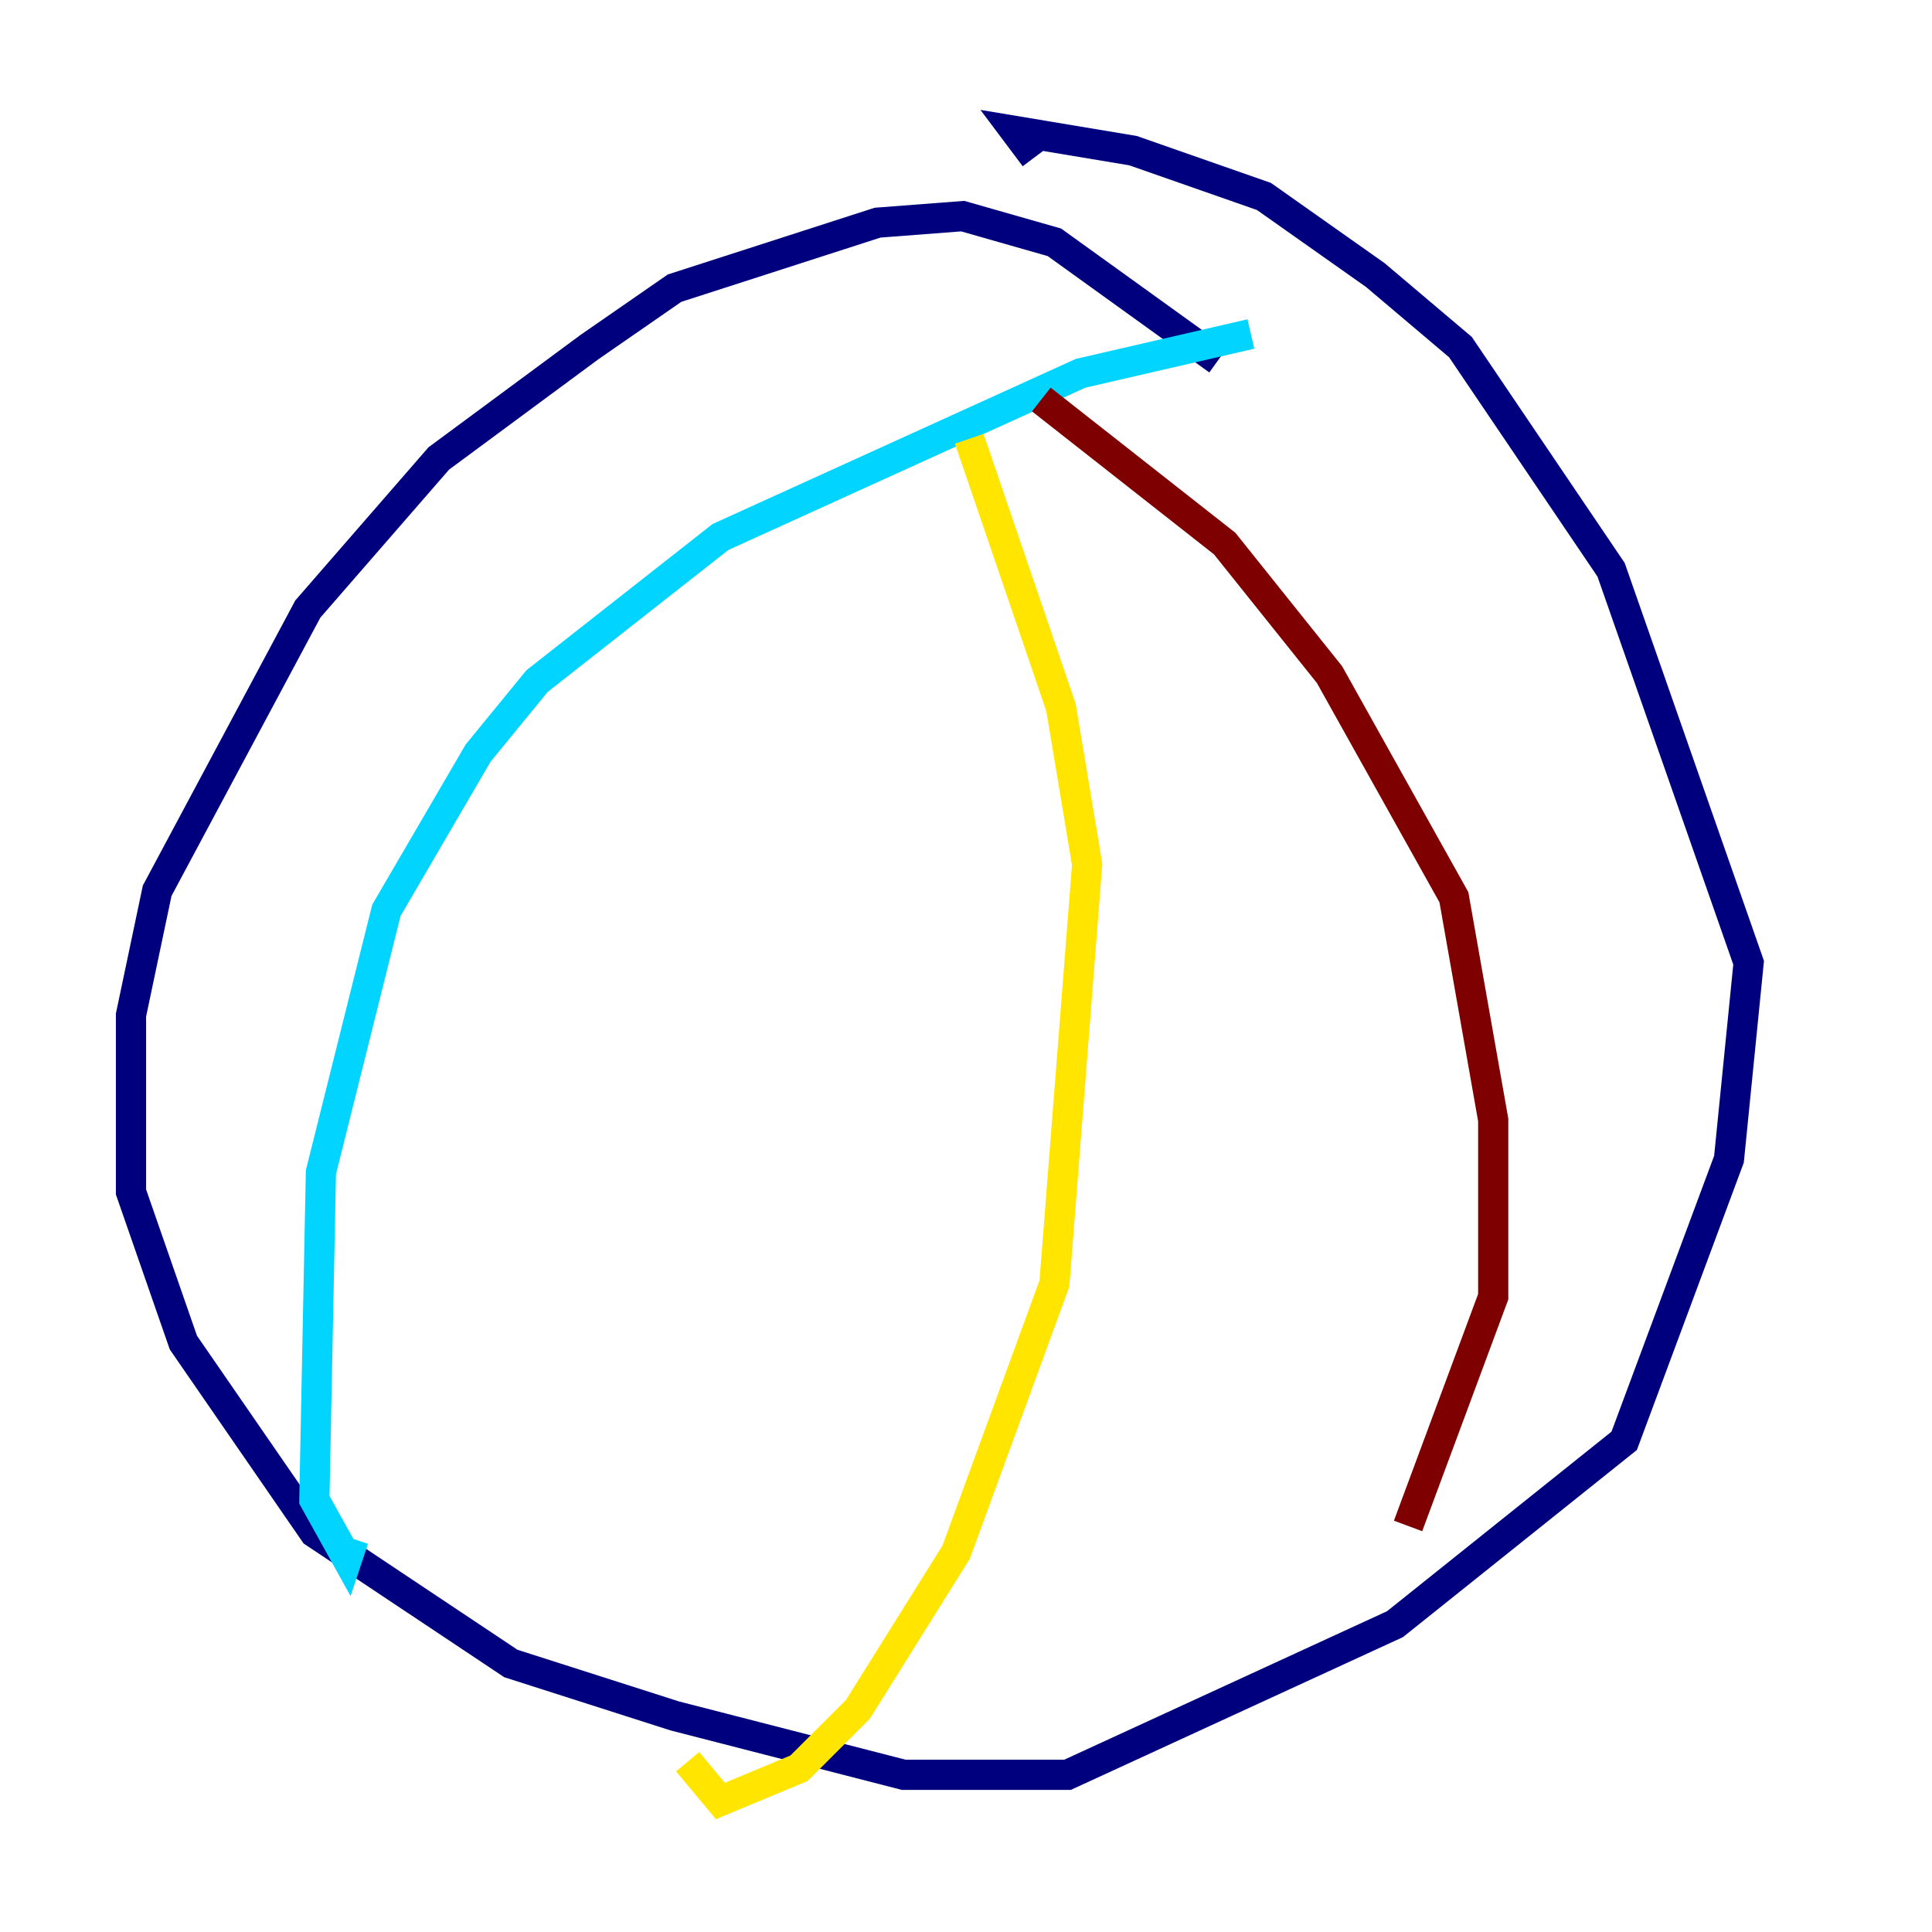 <?xml version="1.0" encoding="utf-8" ?>
<svg baseProfile="tiny" height="128" version="1.2" viewBox="0,0,128,128" width="128" xmlns="http://www.w3.org/2000/svg" xmlns:ev="http://www.w3.org/2001/xml-events" xmlns:xlink="http://www.w3.org/1999/xlink"><defs /><polyline fill="none" points="80.705,23.864 69.858,16.054 63.783,14.319 58.142,14.752 44.691,19.091 39.051,22.997 29.071,30.373 20.393,40.352 10.414,59.01 8.678,67.254 8.678,78.969 12.149,88.949 20.827,101.532 33.844,110.21 44.691,113.681 59.878,117.586 70.725,117.586 92.42,107.607 107.607,95.458 114.549,76.8 115.851,63.783 106.739,37.749 96.759,22.997 91.119,18.224 83.742,13.017 75.064,9.98 67.254,8.678 68.556,10.414" stroke="#00007f" stroke-width="2" /><polyline fill="none" points="82.875,22.129 71.593,24.732 47.729,35.58 35.58,45.125 31.675,49.898 25.6,60.312 21.261,77.668 20.827,99.363 22.997,103.268 23.43,101.966" stroke="#00d4ff" stroke-width="2" /><polyline fill="none" points="64.217,29.071 70.291,46.861 72.027,57.275 69.858,85.044 63.349,102.834 56.841,113.248 52.936,117.153 47.729,119.322 45.559,116.719" stroke="#ffe500" stroke-width="2" /><polyline fill="none" points="68.99,26.468 81.139,36.014 88.081,44.691 96.325,59.444 98.929,74.197 98.929,85.912 93.288,101.098" stroke="#7f0000" stroke-width="2" /></svg>